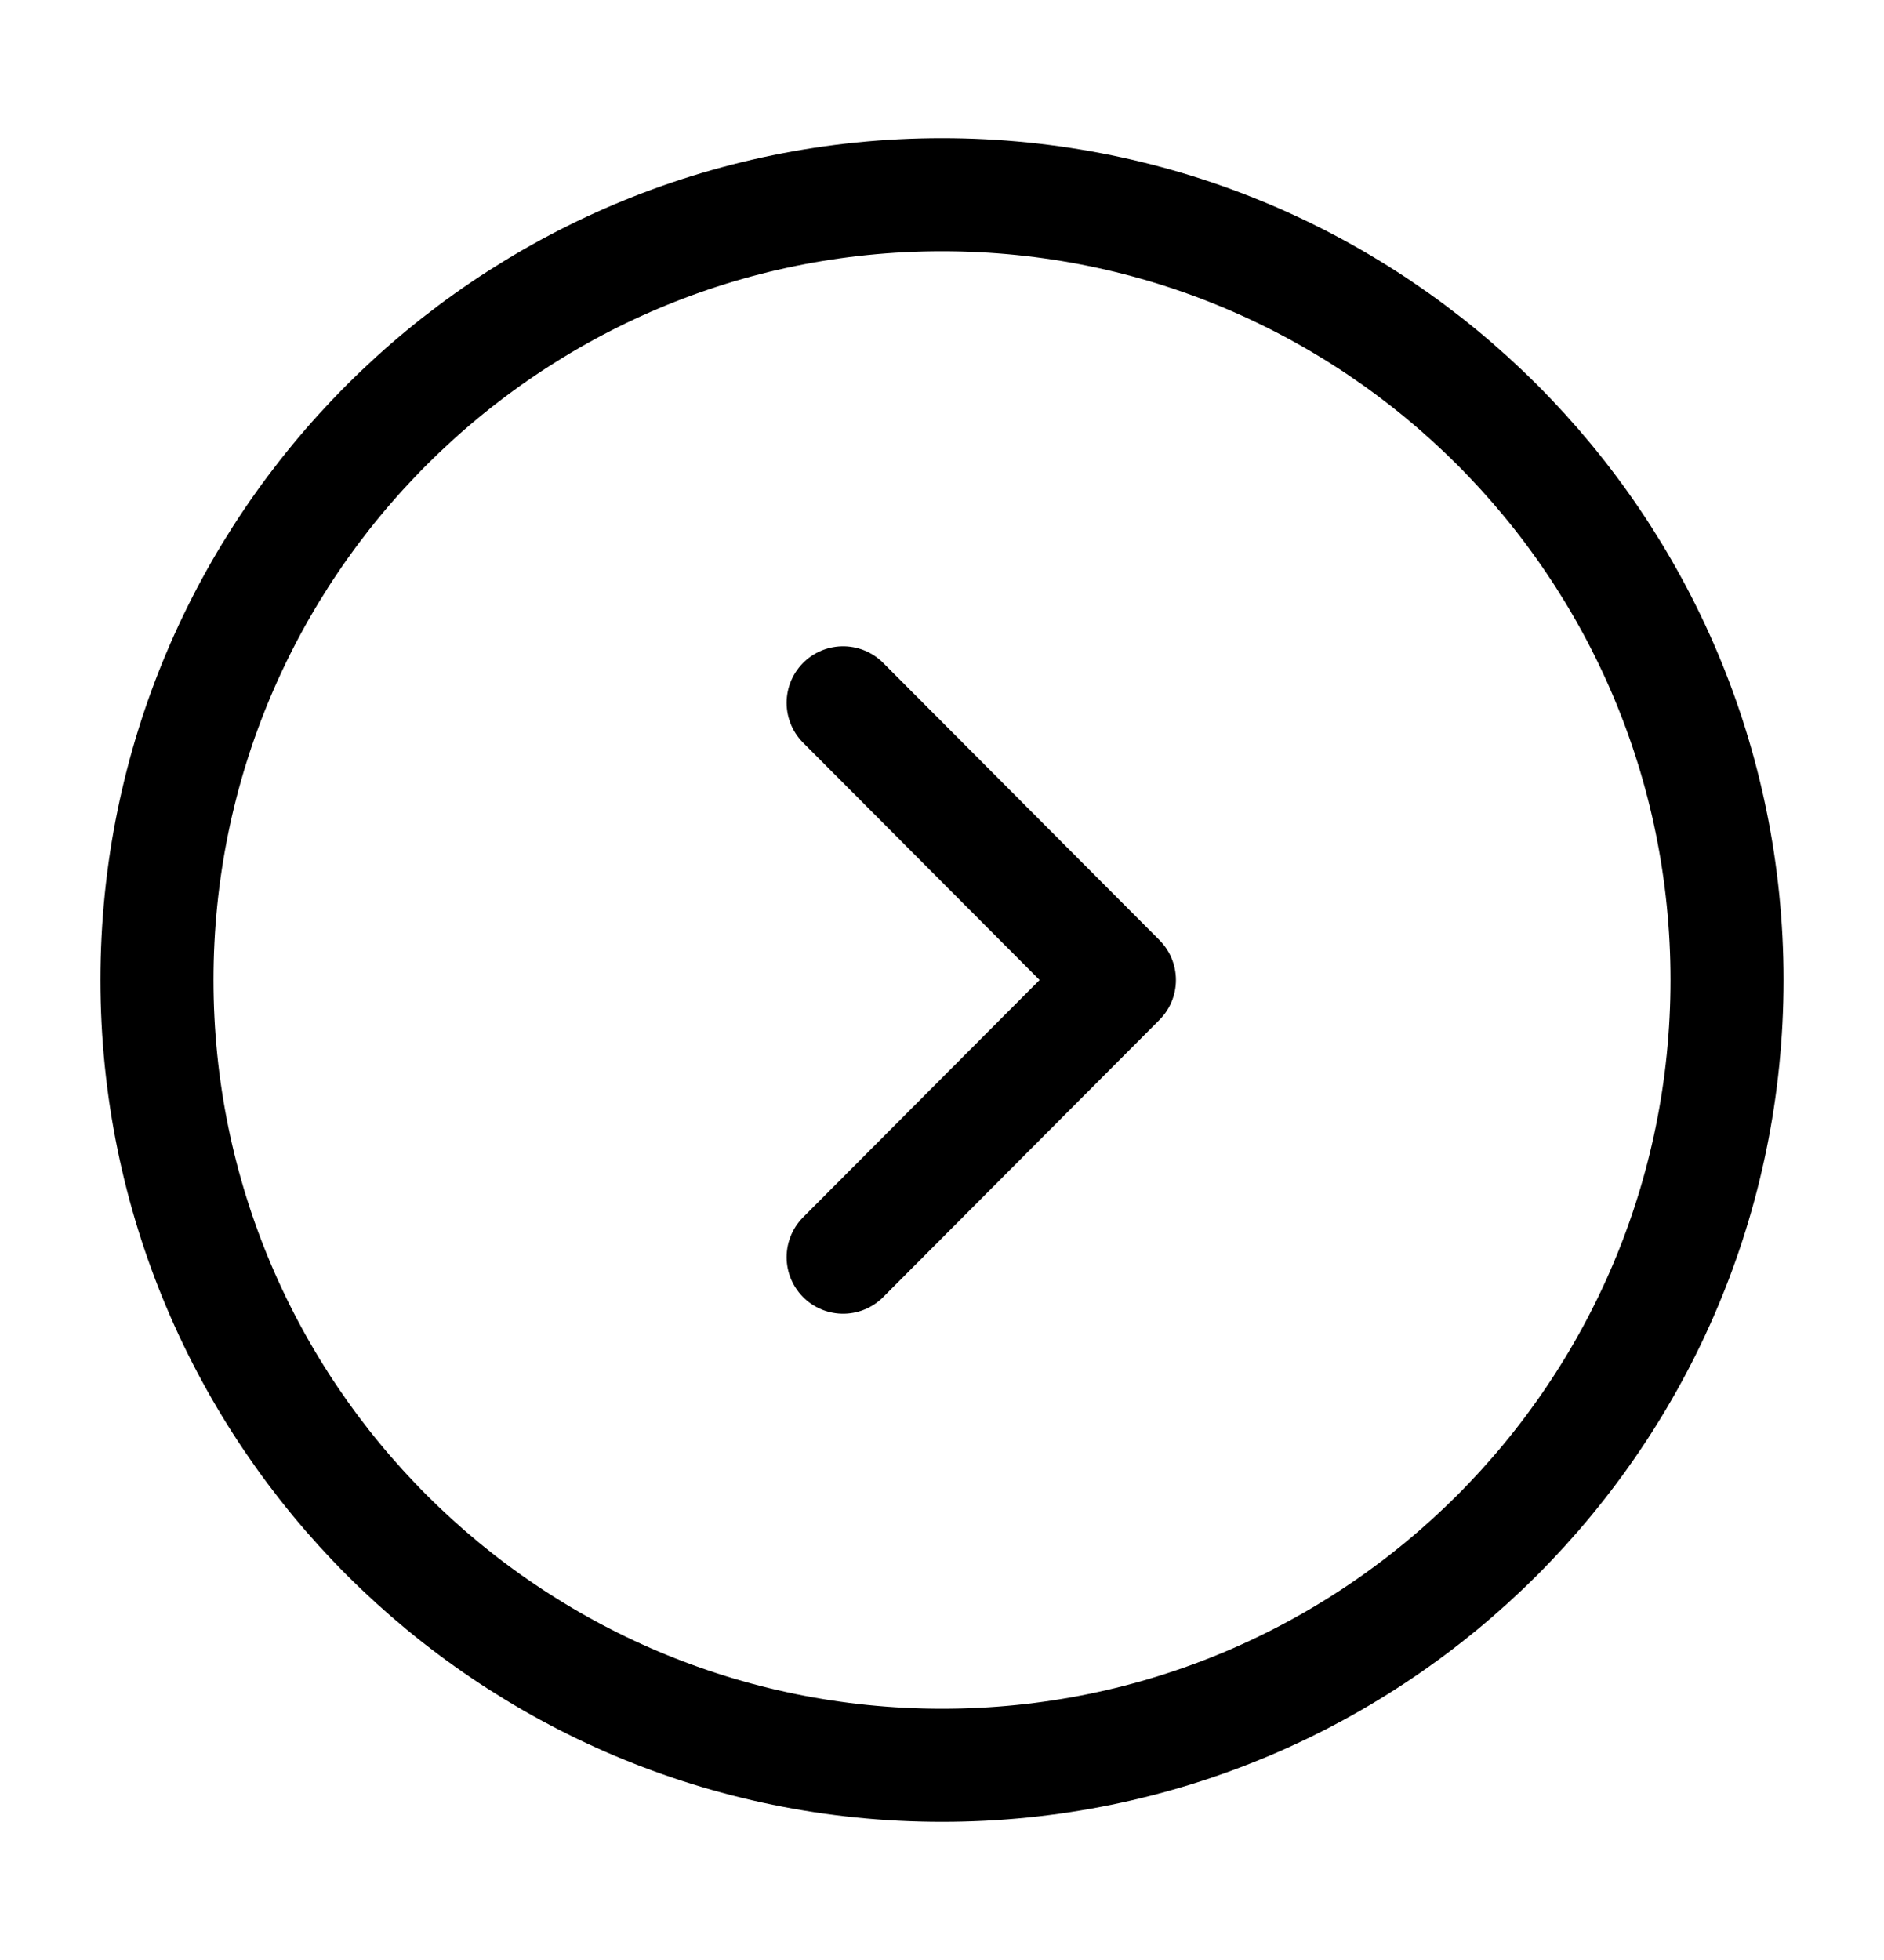 <svg width="25" height="26" viewBox="0 0 25 26" fill="none" xmlns="http://www.w3.org/2000/svg">
<path d="M12.5 23.417C18.253 23.417 22.917 18.753 22.917 13C22.917 7.247 18.253 2.583 12.5 2.583C6.747 2.583 2.083 7.247 2.083 13C2.083 18.753 6.747 23.417 12.5 23.417Z" stroke="black" stroke-width="1.5" stroke-miterlimit="10" stroke-linecap="round" stroke-linejoin="round"/>
<path d="M11.188 16.677L14.854 13L11.188 9.323" stroke="black" stroke-width="1.5" stroke-linecap="round" stroke-linejoin="round"/>
</svg>
